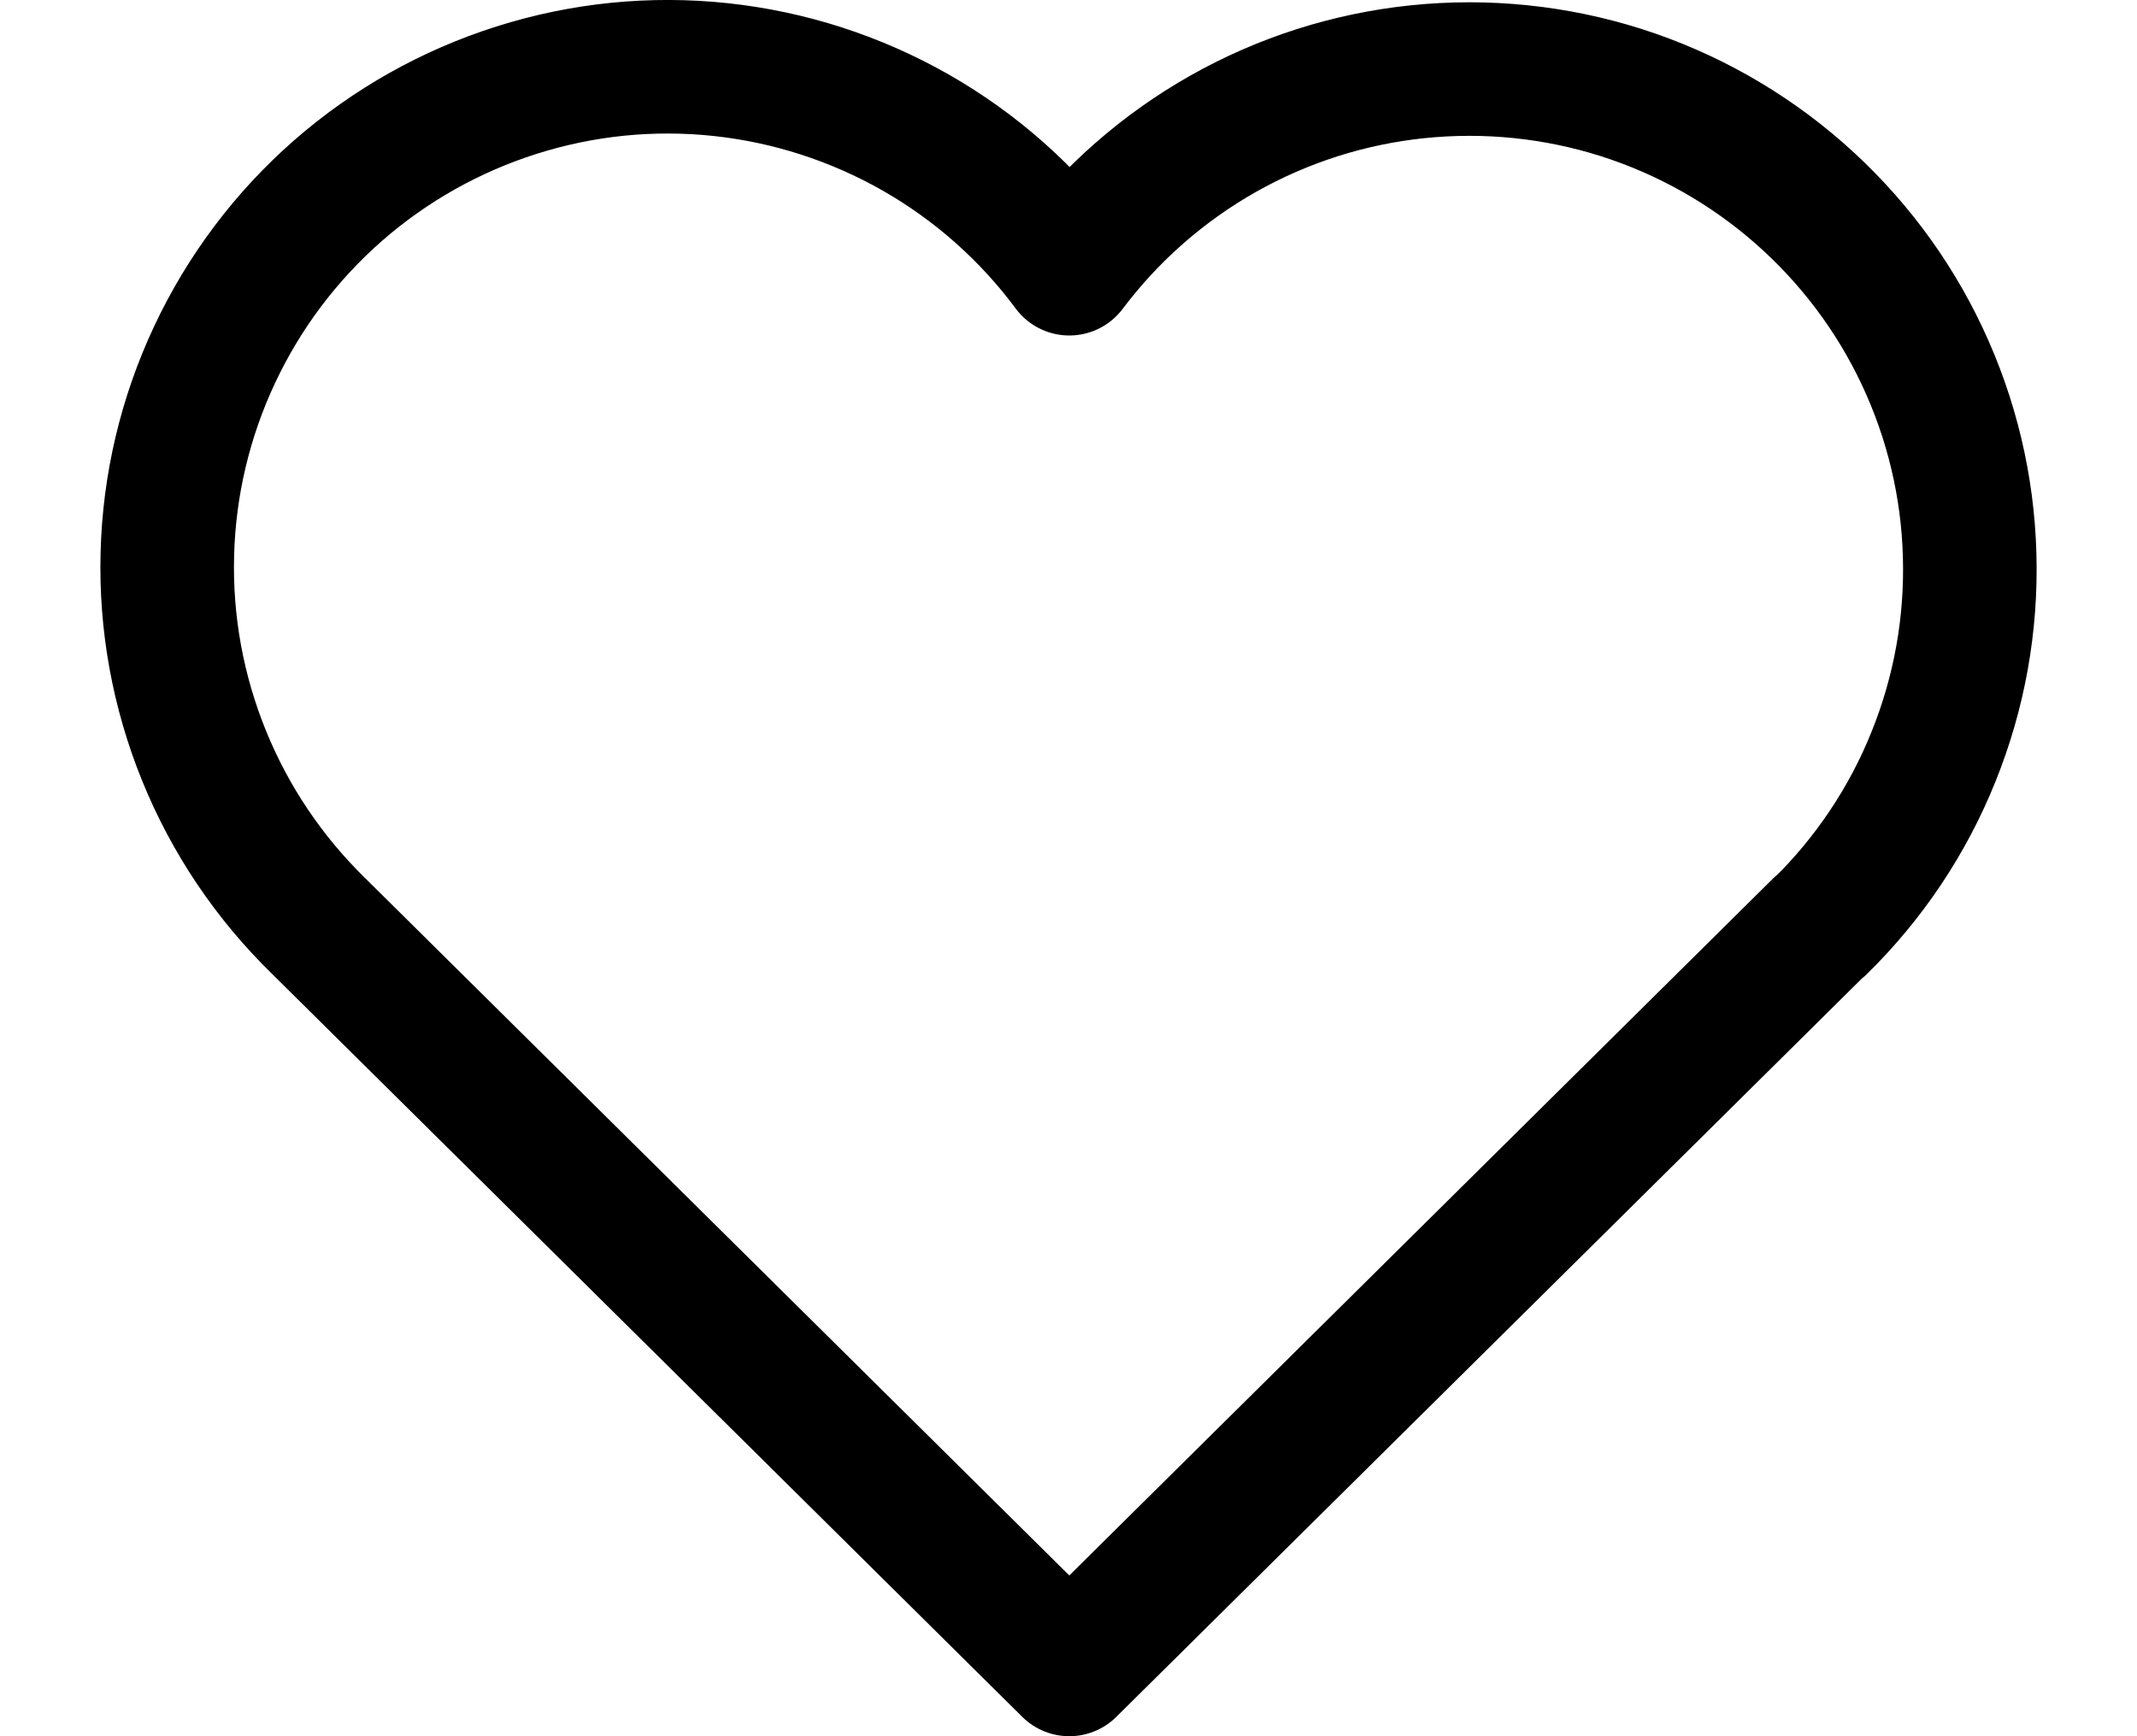 <svg width="16" height="13" viewBox="0 0 16 13" fill="none" xmlns="http://www.w3.org/2000/svg">
<path d="M13.627 6.933L8.006 12.5L2.385 6.933C2.015 6.572 1.723 6.139 1.528 5.659C1.333 5.18 1.239 4.666 1.253 4.149C1.266 3.632 1.387 3.123 1.607 2.655C1.827 2.186 2.141 1.769 2.53 1.428C2.92 1.087 3.375 0.831 3.868 0.675C4.362 0.518 4.882 0.466 5.396 0.521C5.911 0.576 6.408 0.737 6.857 0.993C7.307 1.25 7.698 1.597 8.006 2.012C8.316 1.6 8.708 1.256 9.157 1.002C9.606 0.748 10.102 0.59 10.615 0.537C11.128 0.484 11.647 0.537 12.138 0.693C12.63 0.85 13.083 1.106 13.471 1.446C13.859 1.786 14.173 2.202 14.392 2.668C14.612 3.135 14.733 3.642 14.747 4.157C14.762 4.673 14.67 5.186 14.477 5.664C14.285 6.143 13.995 6.576 13.627 6.937" stroke="black" stroke-linecap="round" stroke-linejoin="round"/>
</svg>
